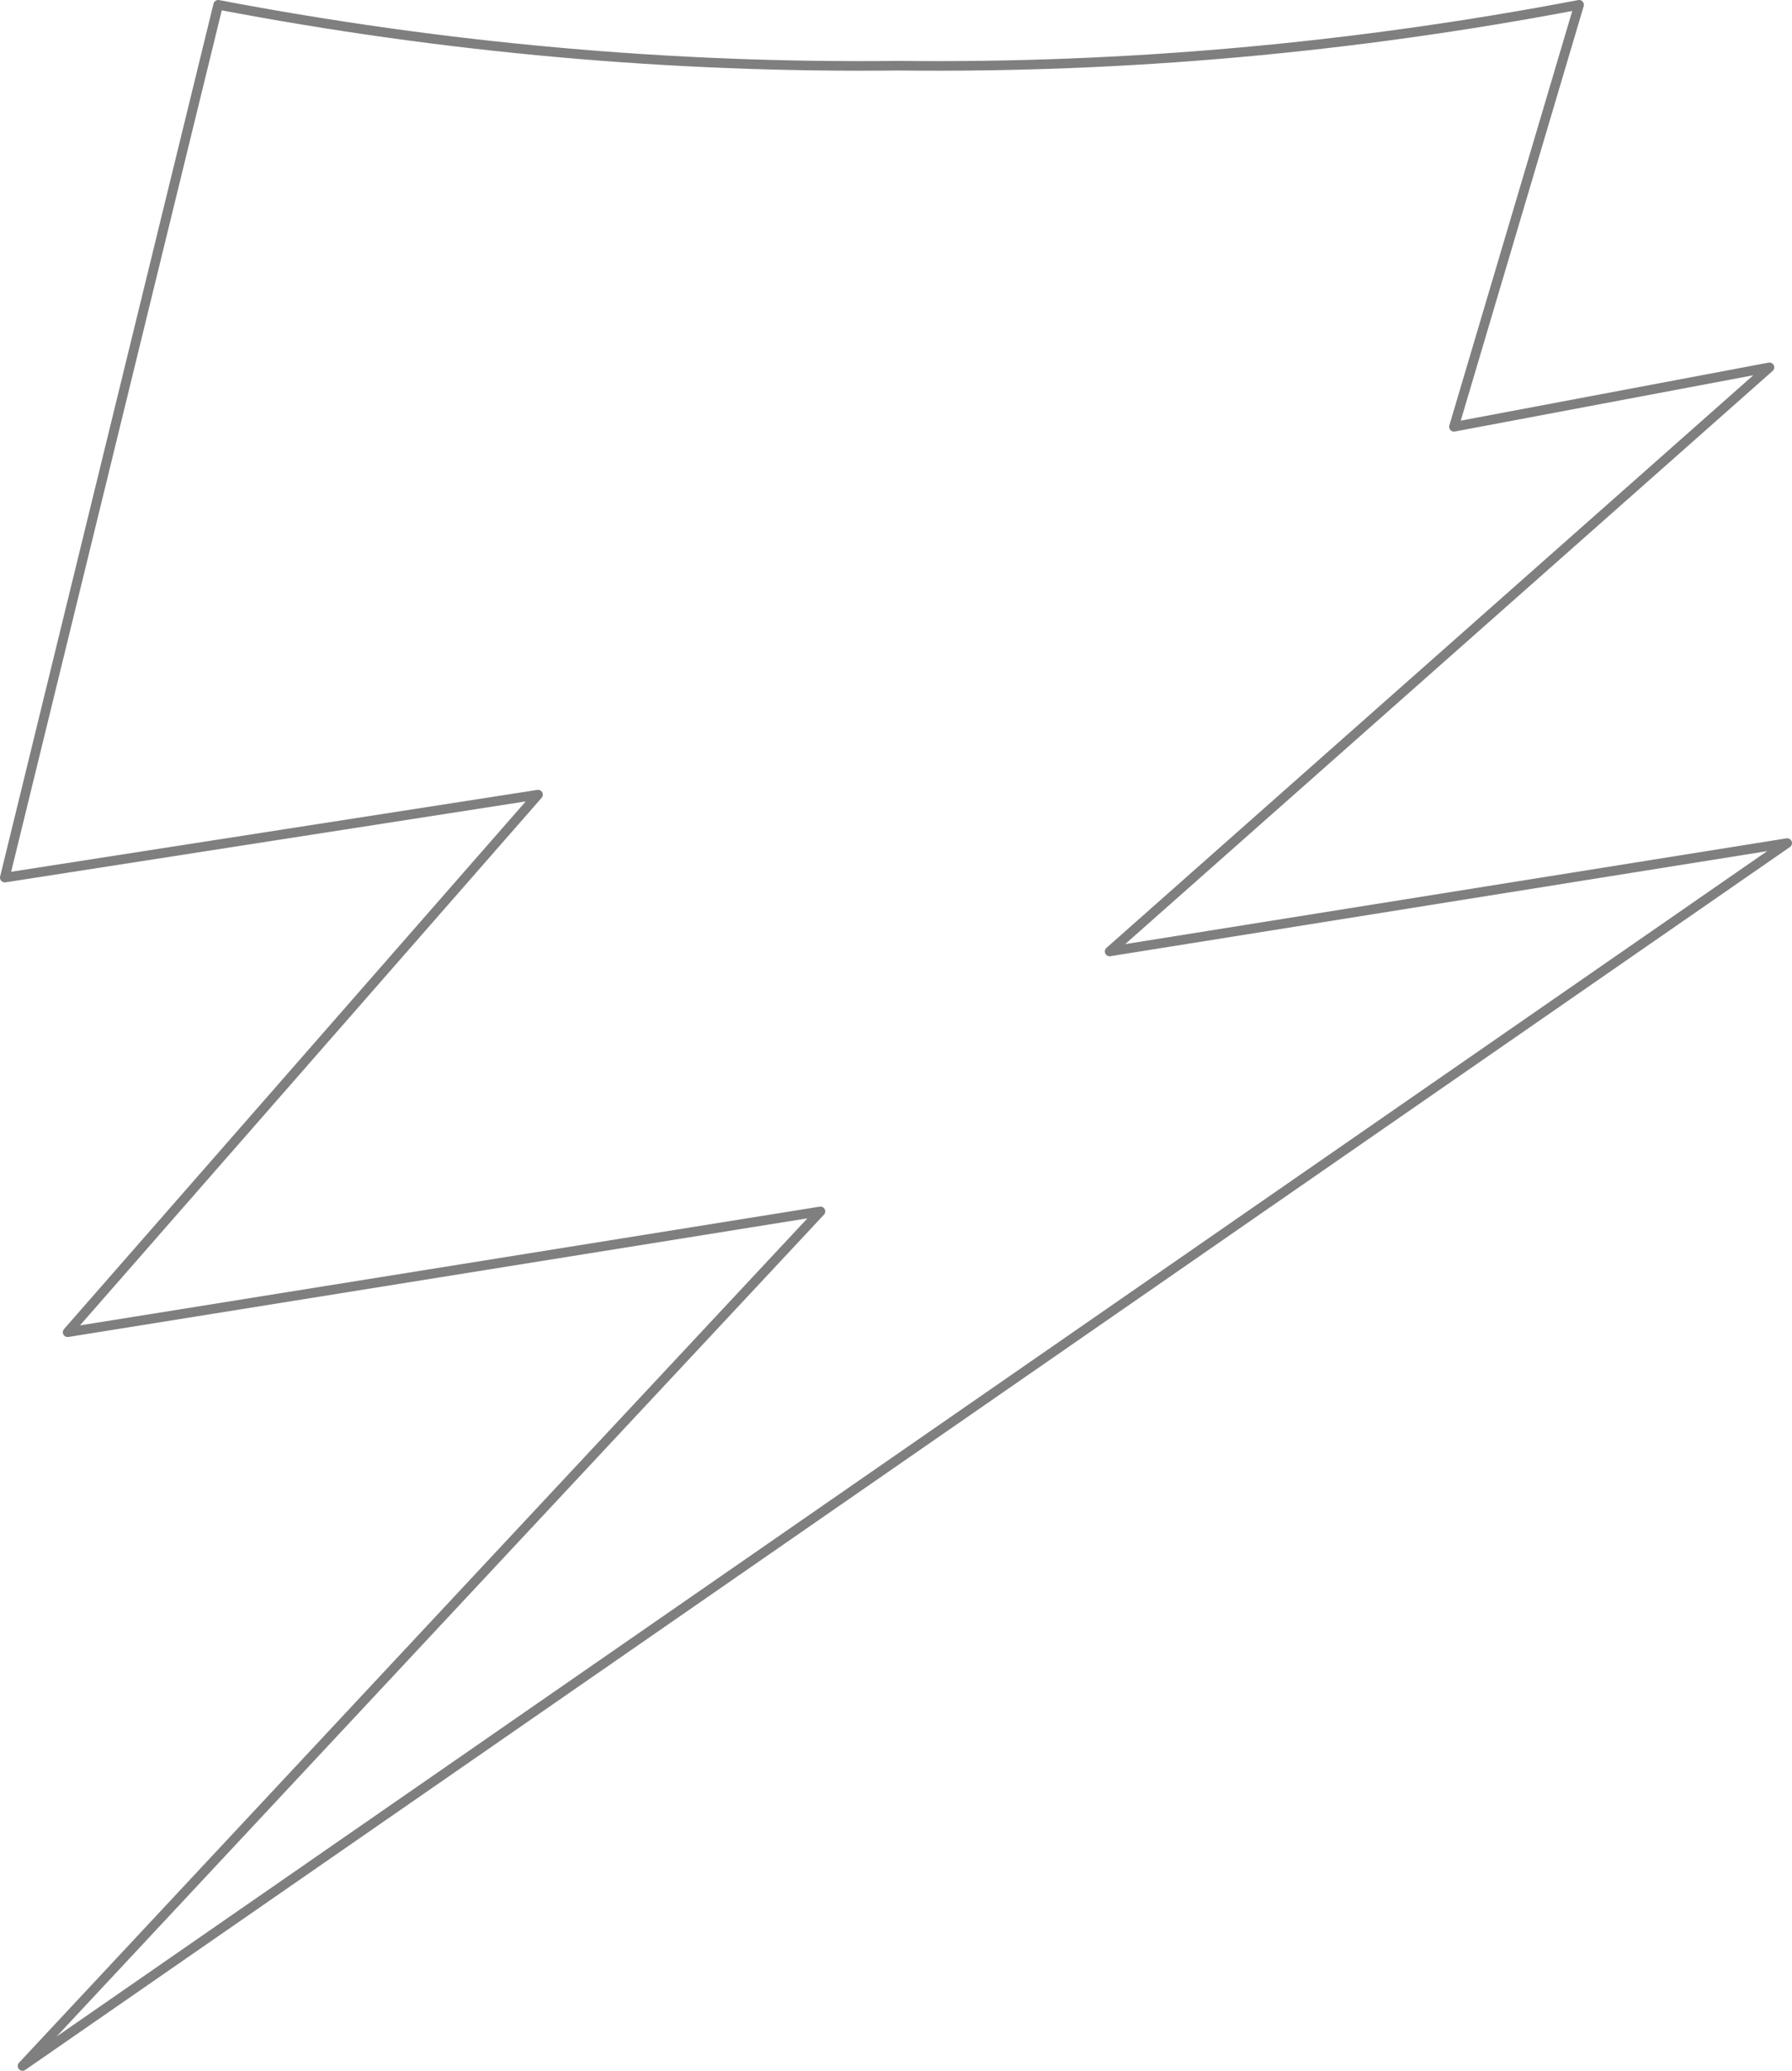 <?xml version="1.0" encoding="UTF-8" standalone="no"?>
<svg xmlns:xlink="http://www.w3.org/1999/xlink" height="215.9px" width="186.85px" xmlns="http://www.w3.org/2000/svg">
  <g transform="matrix(1.0, 0.0, 0.0, 1.0, -306.25, -337.8)">
    <path d="M399.95 344.65 Q435.45 345.05 470.9 338.3 L457.85 382.3 490.75 376.1 421.95 437.0 492.6 425.7 308.6 553.2 391.8 464.1 313.3 476.7 362.35 420.65 306.75 429.3 329.0 338.3 Q364.45 345.05 399.95 344.65 Z" fill="none" stroke="#000000" stroke-linecap="round" stroke-linejoin="round" stroke-opacity="0.502" stroke-width="1.0"/>
  </g>
</svg>
